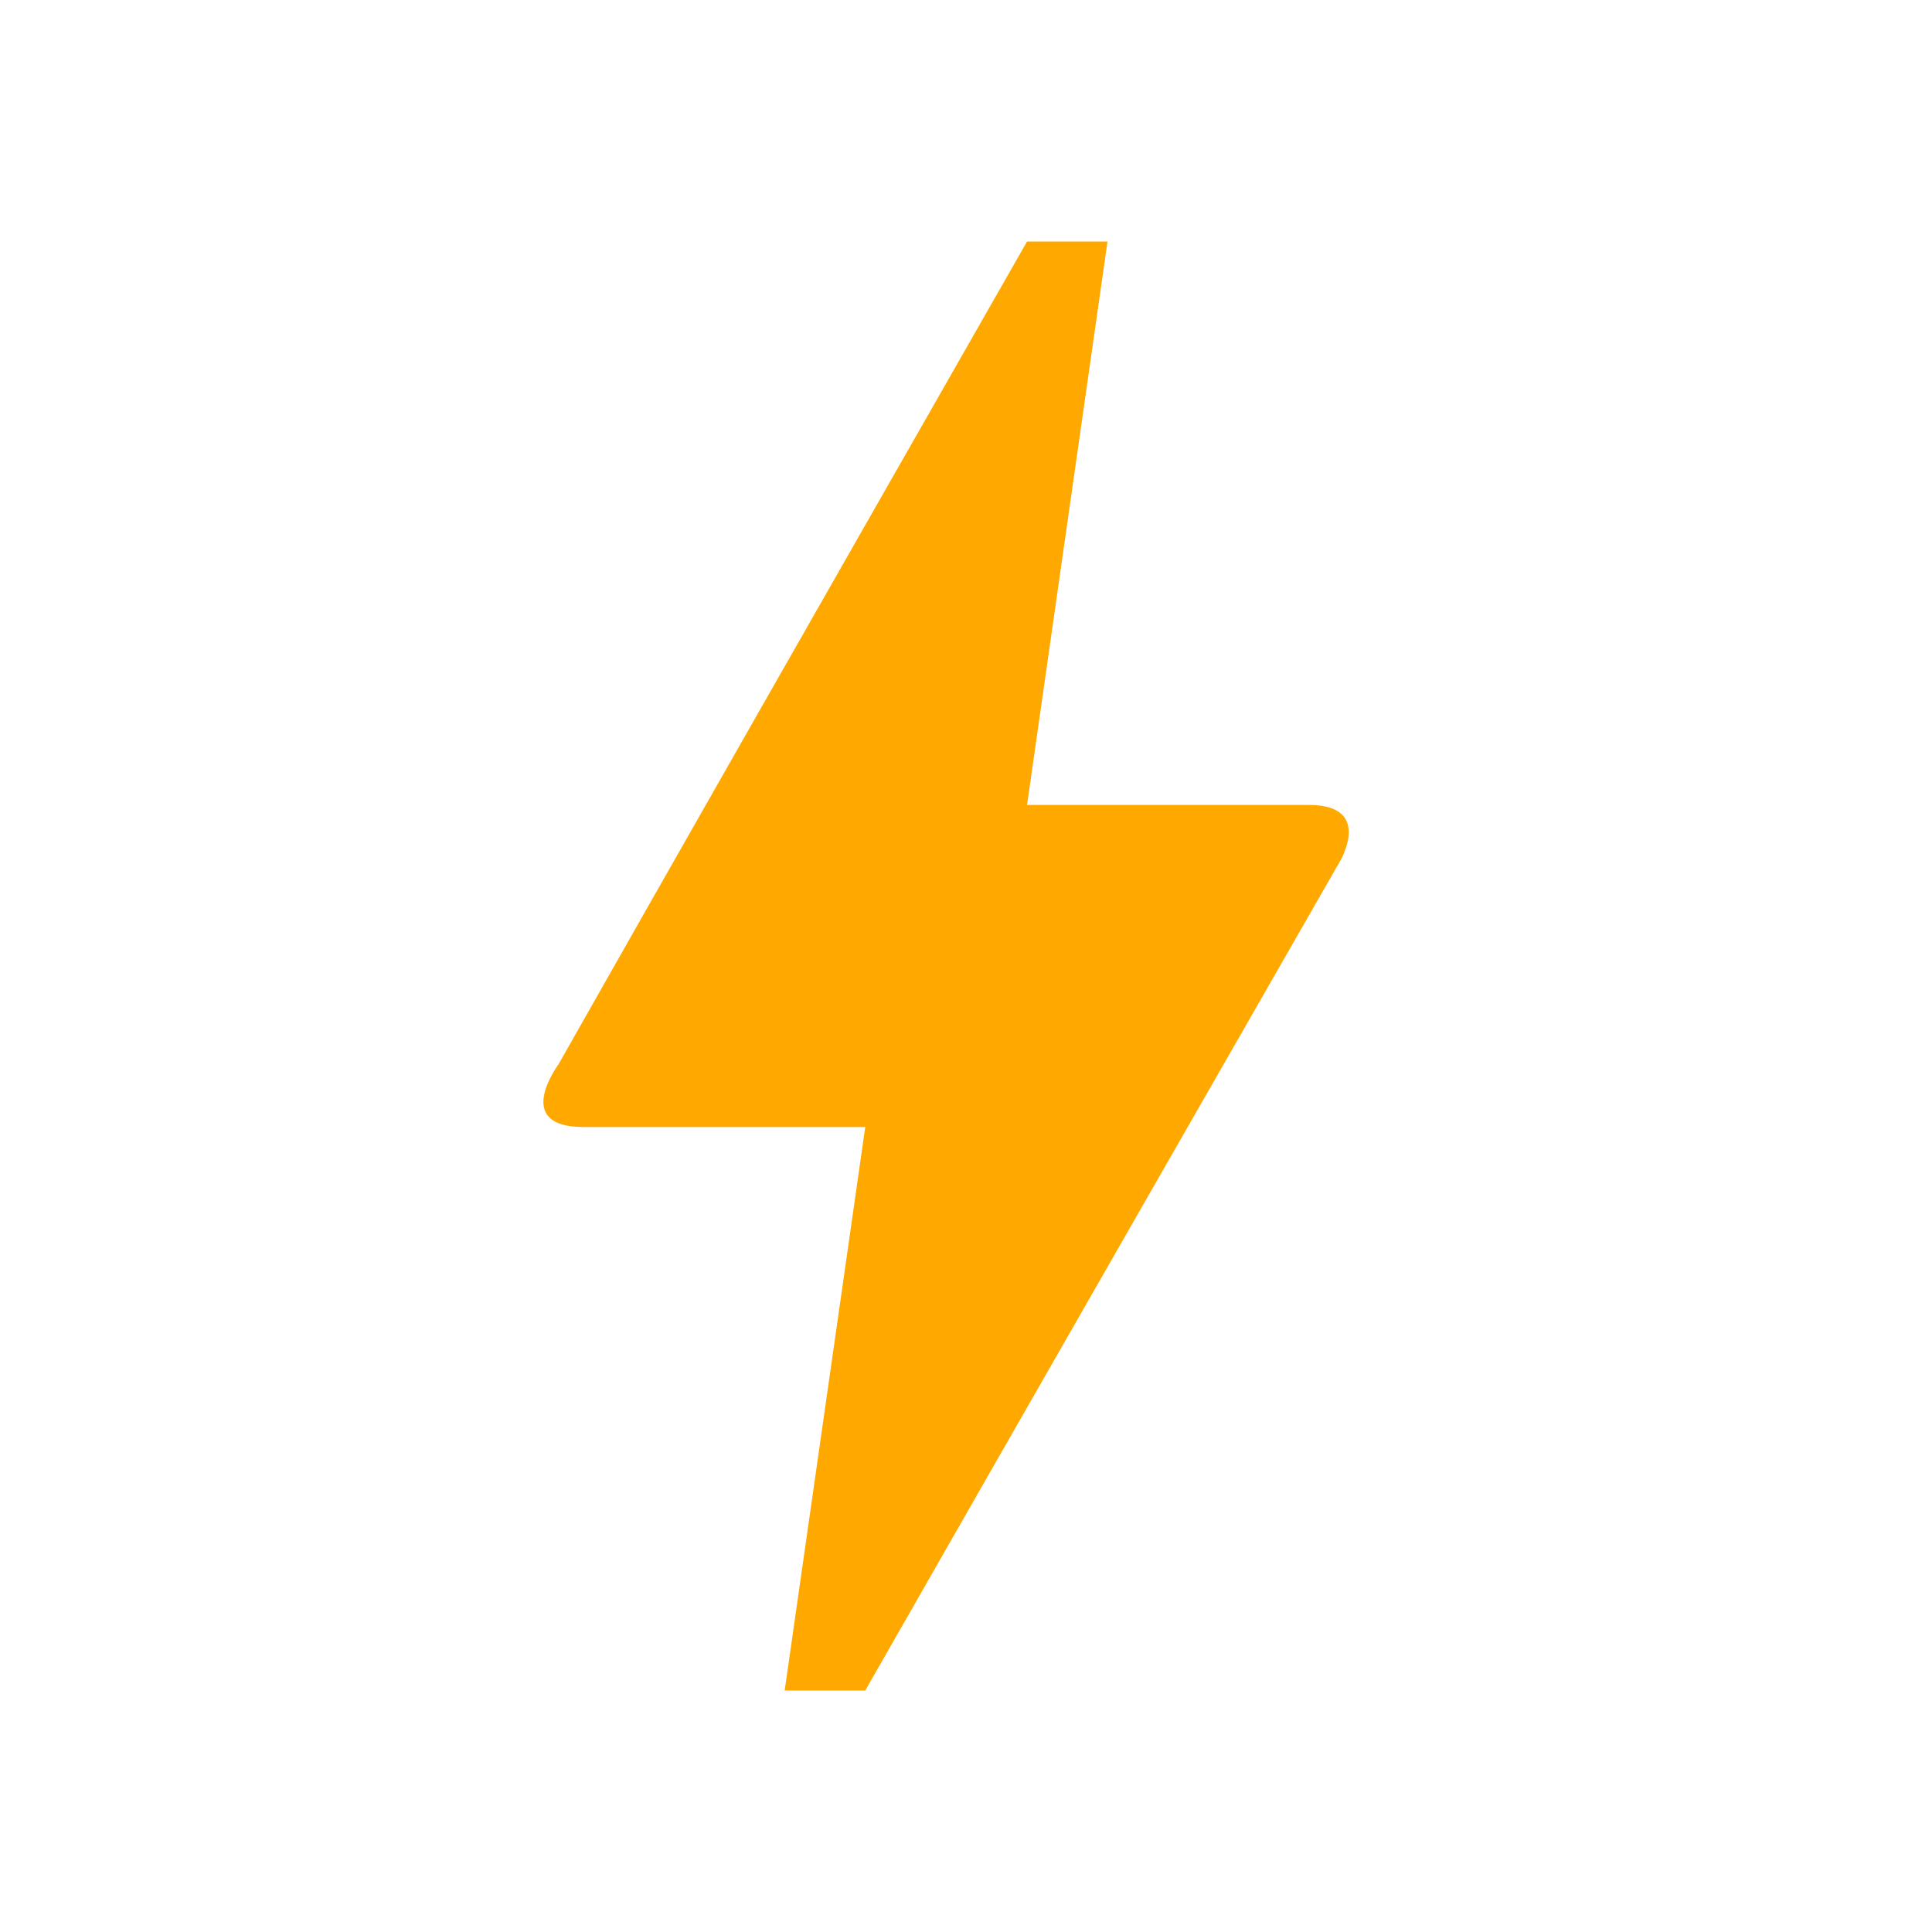 <svg width="20" height="20" viewBox="0 0 20 20" fill="none" xmlns="http://www.w3.org/2000/svg">
<path d="M8.957 17.5H8.123L8.957 11.667H6.04C5.307 11.667 5.765 11.042 5.782 11.017C6.857 9.117 8.473 6.283 10.632 2.5H11.465L10.632 8.333H13.557C13.89 8.333 14.073 8.492 13.89 8.883C10.598 14.625 8.957 17.5 8.957 17.5Z" fill="#FFA800"/>
</svg>
